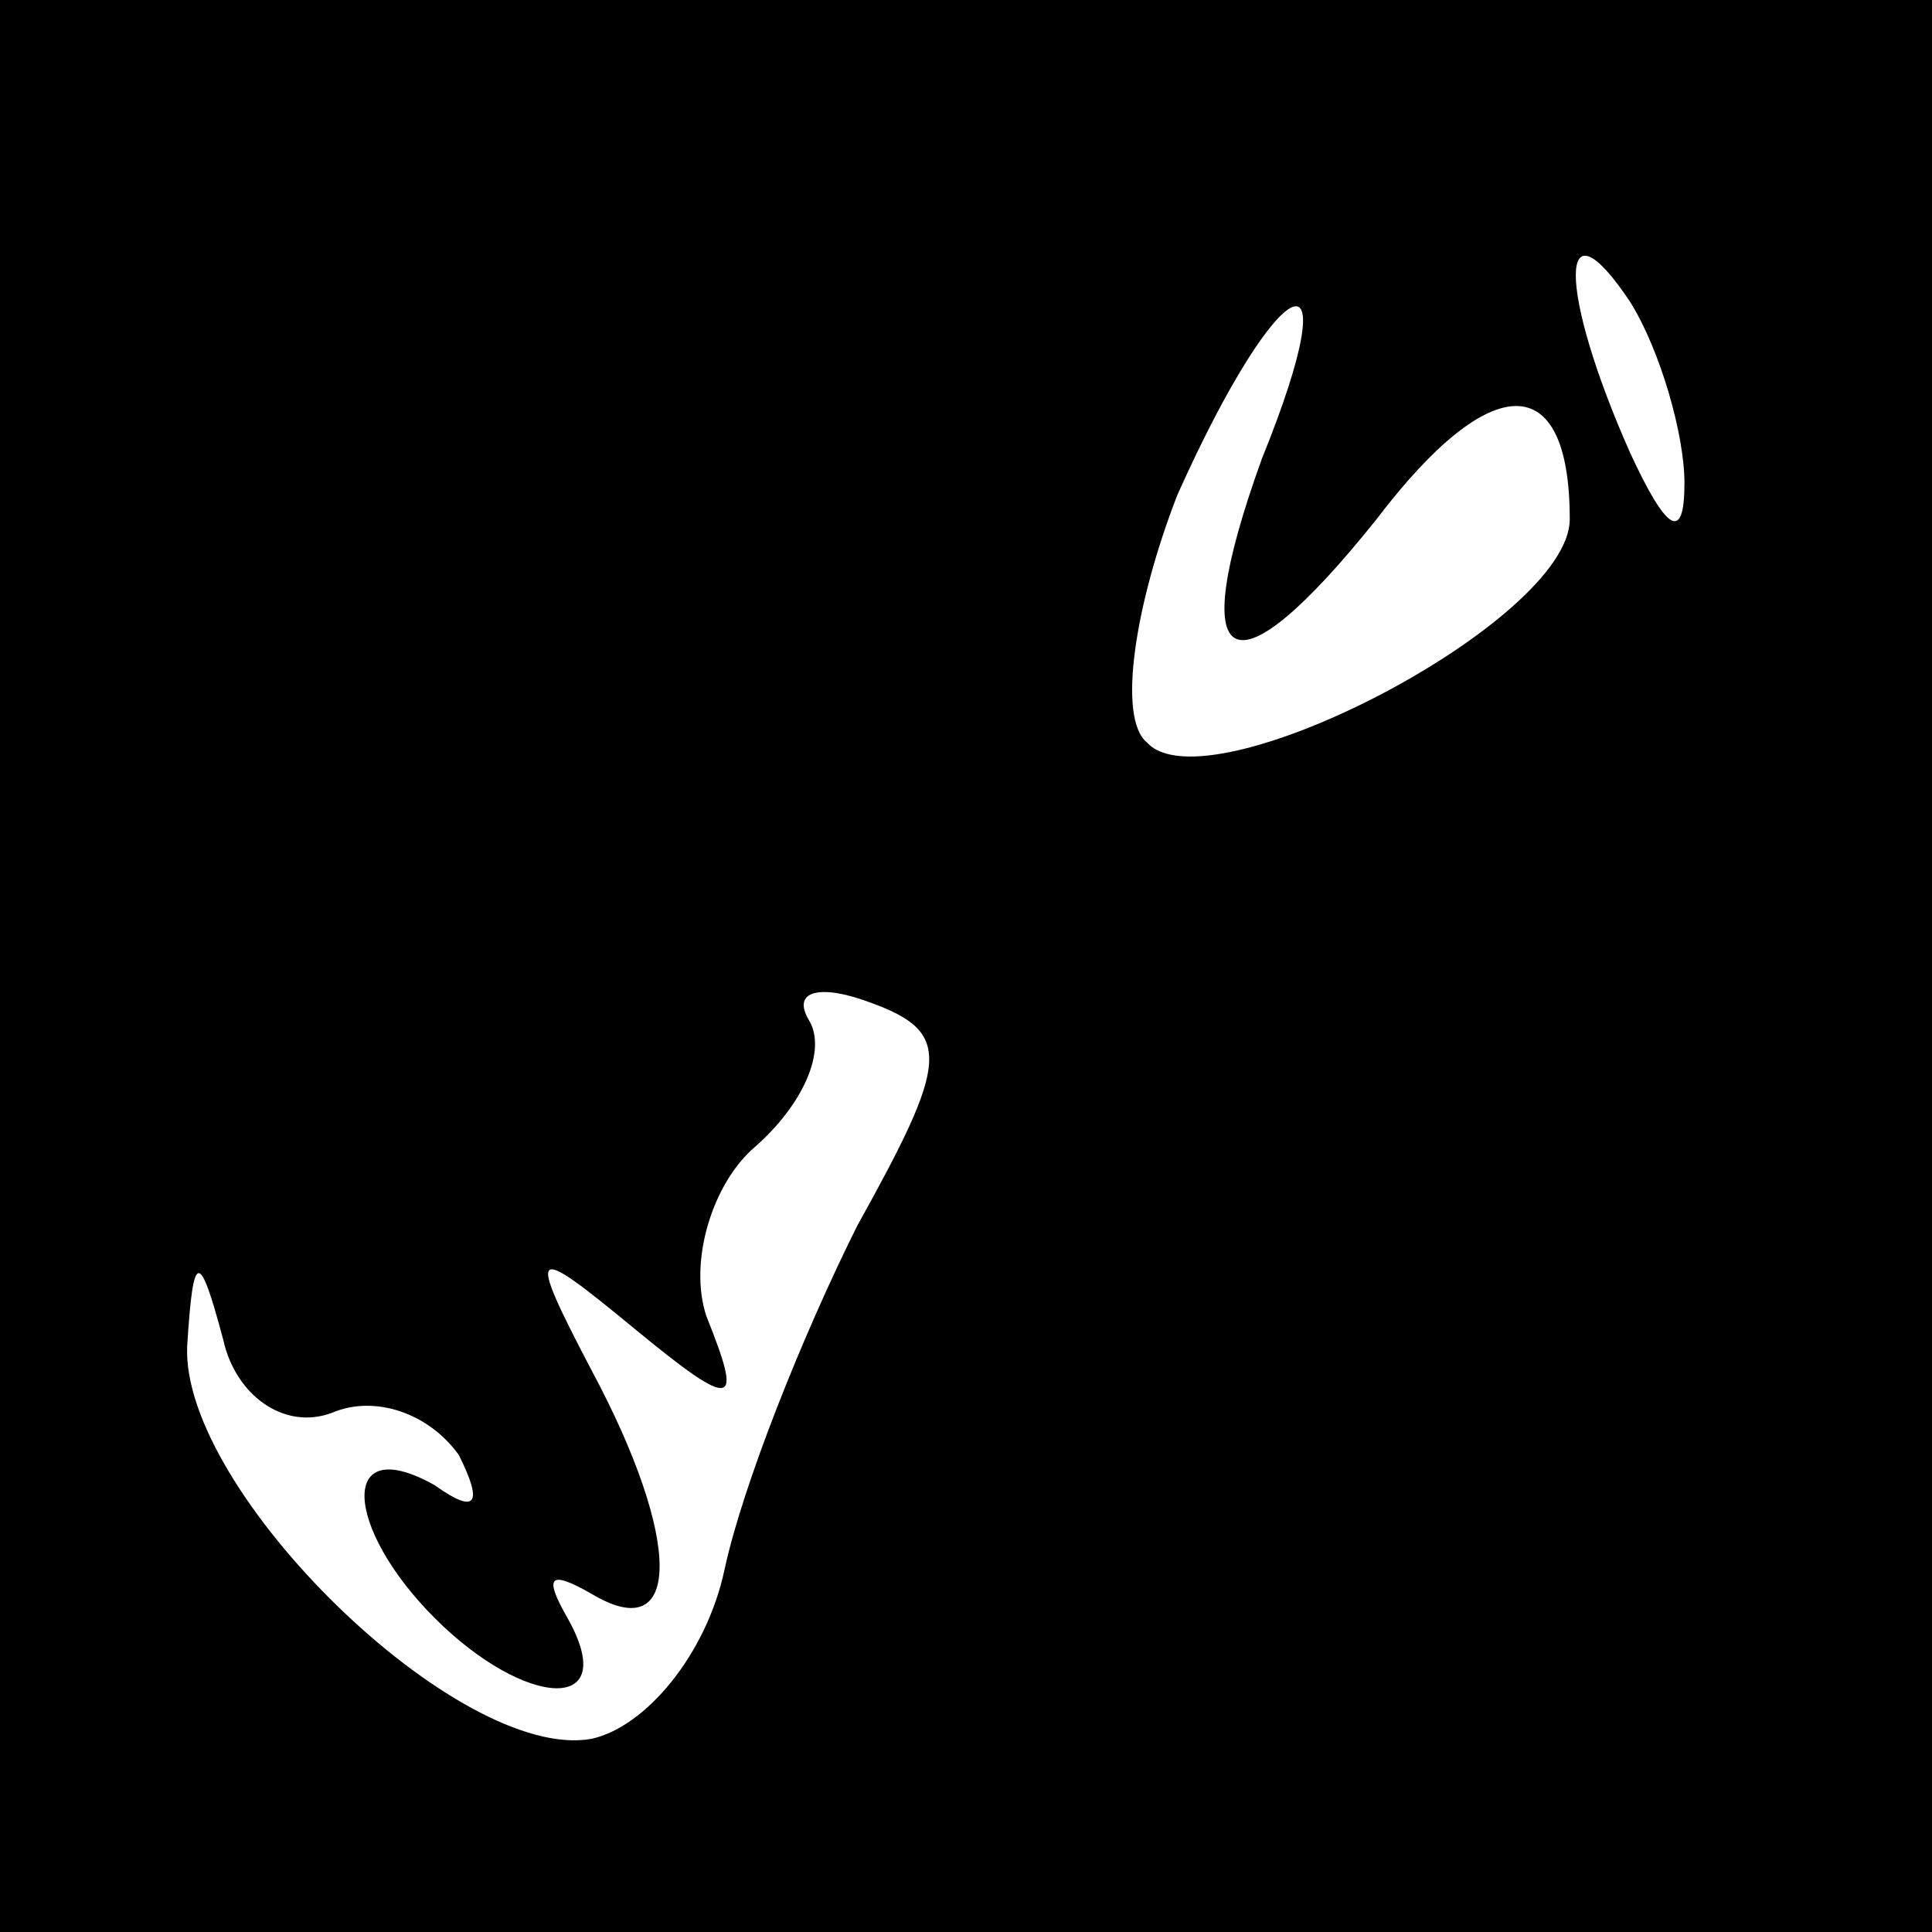 <?xml version="1.0" standalone="no"?>
<!DOCTYPE svg PUBLIC "-//W3C//DTD SVG 20010904//EN"
 "http://www.w3.org/TR/2001/REC-SVG-20010904/DTD/svg10.dtd">
<svg version="1.0" xmlns="http://www.w3.org/2000/svg"
 width="32pt" height="32pt" viewBox="0 0 32 32"
 preserveAspectRatio="xMidYMid meet">
<rect x="0" y="0" width="32" height="32" fill="#808080" stroke="none"/>
<g transform="translate(0,32) scale(0.1,-0.1)"
fill="#000000" stroke="none">
<path fill="#000000" stroke="none" d="M0 160 l0 -160 160 0 160 0 0 160 0
160 -160 0 -160 0 0 -160z"/>
<path fill="#ffffff" stroke="none" d="M279 240 c0 -10 -3 -8 -9 5 -12 27 -12
43 0 25 5 -8 9 -22 9 -30z"/>
<path fill="#ffffff" stroke="none" d="M209 244 c-13 -36 -5 -40 19 -10 19 25
32 25 32 0 0 -17 -60 -48 -70 -37 -5 4 -2 23 5 41 17 38 29 43 14 6z"/>
<path fill="#ffffff" stroke="none" d="M142 117 c-9 -18 -19 -43 -22 -57 -3
-14 -13 -26 -22 -28 -22 -4 -68 41 -67 65 1 16 2 16 6 1 2 -9 10 -15 18 -12 7
3 16 0 21 -7 4 -8 3 -10 -4 -5 -16 9 -15 -7 0 -22 15 -15 31 -16 22 0 -4 7 -3
8 4 4 15 -9 15 9 0 37 -11 21 -10 21 7 7 17 -14 18 -13 12 2 -3 9 1 22 8 28 8
7 12 16 9 21 -3 5 2 6 10 3 14 -5 13 -10 -2 -37z"/>
</g>
</svg>

